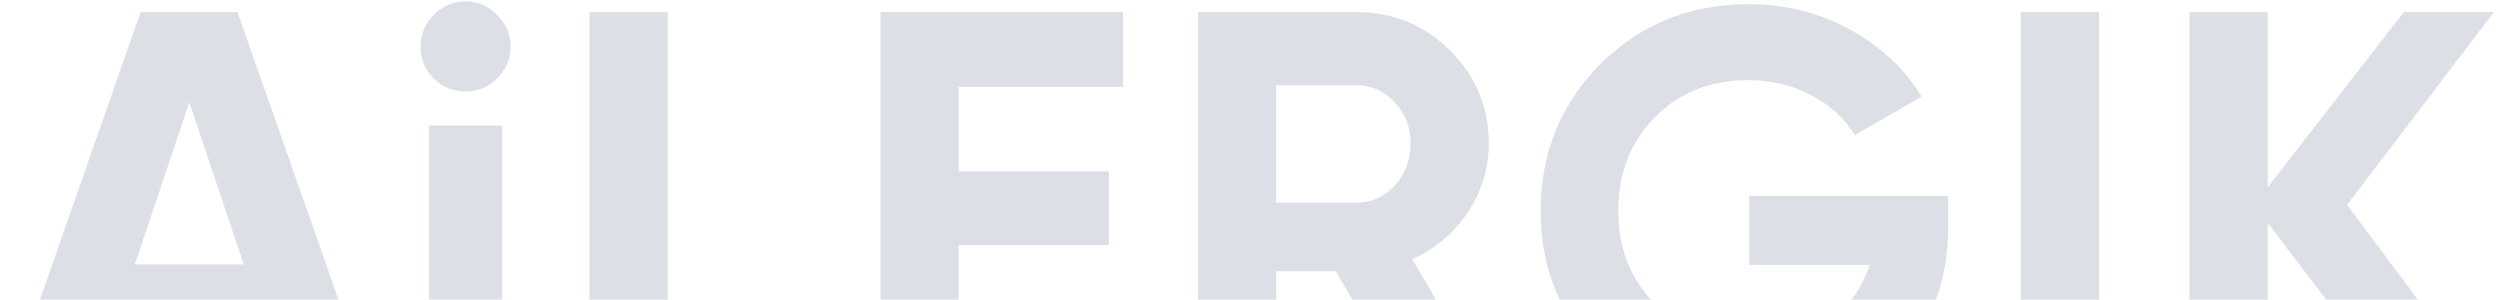 <svg width="1235" height="148" viewBox="0 0 1235 148" fill="none" xmlns="http://www.w3.org/2000/svg">
<path d="M144.2 202L132.44 166.72H54.32L42.56 202H0.84L69.44 6H117.32L186.2 202H144.2ZM66.64 130.6H120.4L93.52 50.52L66.64 130.6ZM229.871 45.2C223.898 45.2 218.671 43.053 214.191 38.76C209.898 34.28 207.751 29.053 207.751 23.08C207.751 17.107 209.898 11.88 214.191 7.4C218.671 2.92 223.898 0.68 229.871 0.68C236.031 0.68 241.258 2.92 245.551 7.4C250.031 11.88 252.271 17.107 252.271 23.08C252.271 29.053 250.031 34.28 245.551 38.76C241.258 43.053 236.031 45.2 229.871 45.2ZM211.951 202V62H248.071V202H211.951ZM329.851 165.04H404.611V202H291.211V6H329.851V165.04ZM473.603 165.04H556.203V202H434.963V6H554.803V42.96H473.603V84.68H547.803V121.08H473.603V165.04ZM699.359 202L659.879 133.96H630.479V202H591.839V6H670.239C688.346 6 703.746 12.347 716.439 25.04C729.132 37.733 735.479 53.04 735.479 70.96C735.479 83.093 732.026 94.387 725.119 104.84C718.212 115.107 709.066 122.853 697.679 128.08L741.079 202H699.359ZM630.479 42.12V100.08H670.239C677.519 100.08 683.772 97.28 688.999 91.68C694.226 85.893 696.839 78.987 696.839 70.96C696.839 62.933 694.226 56.12 688.999 50.52C683.772 44.92 677.519 42.12 670.239 42.12H630.479ZM962.404 96.72V111.84C962.404 139.84 953.444 162.52 935.524 179.88C917.604 197.24 894.457 205.92 866.084 205.92C835.844 205.92 810.737 196.12 790.764 176.52C770.977 156.733 761.084 132.653 761.084 104.28C761.084 75.72 770.884 51.547 790.484 31.76C810.27 11.973 834.724 2.08 863.844 2.08C882.137 2.08 898.844 6.28 913.964 14.68C929.084 22.893 940.844 33.907 949.244 47.72L916.204 66.76C911.537 58.733 904.444 52.2 894.924 47.16C885.59 42.12 875.137 39.6 863.564 39.6C844.897 39.6 829.497 45.76 817.364 58.08C805.417 70.213 799.444 85.613 799.444 104.28C799.444 122.76 805.51 138.067 817.644 150.2C829.964 162.147 846.204 168.12 866.364 168.12C881.297 168.12 893.617 164.853 903.324 158.32C913.217 151.6 919.937 142.453 923.484 130.88H864.124V96.72H962.404ZM998.288 6H1036.93V202H998.288V6ZM1234.77 202H1190.25L1120.25 110.16V202H1081.61V6H1120.25V92.52L1187.45 6H1231.97L1159.45 101.2L1234.77 202Z" fill="#506184" fill-opacity="0.2"/>
</svg>

